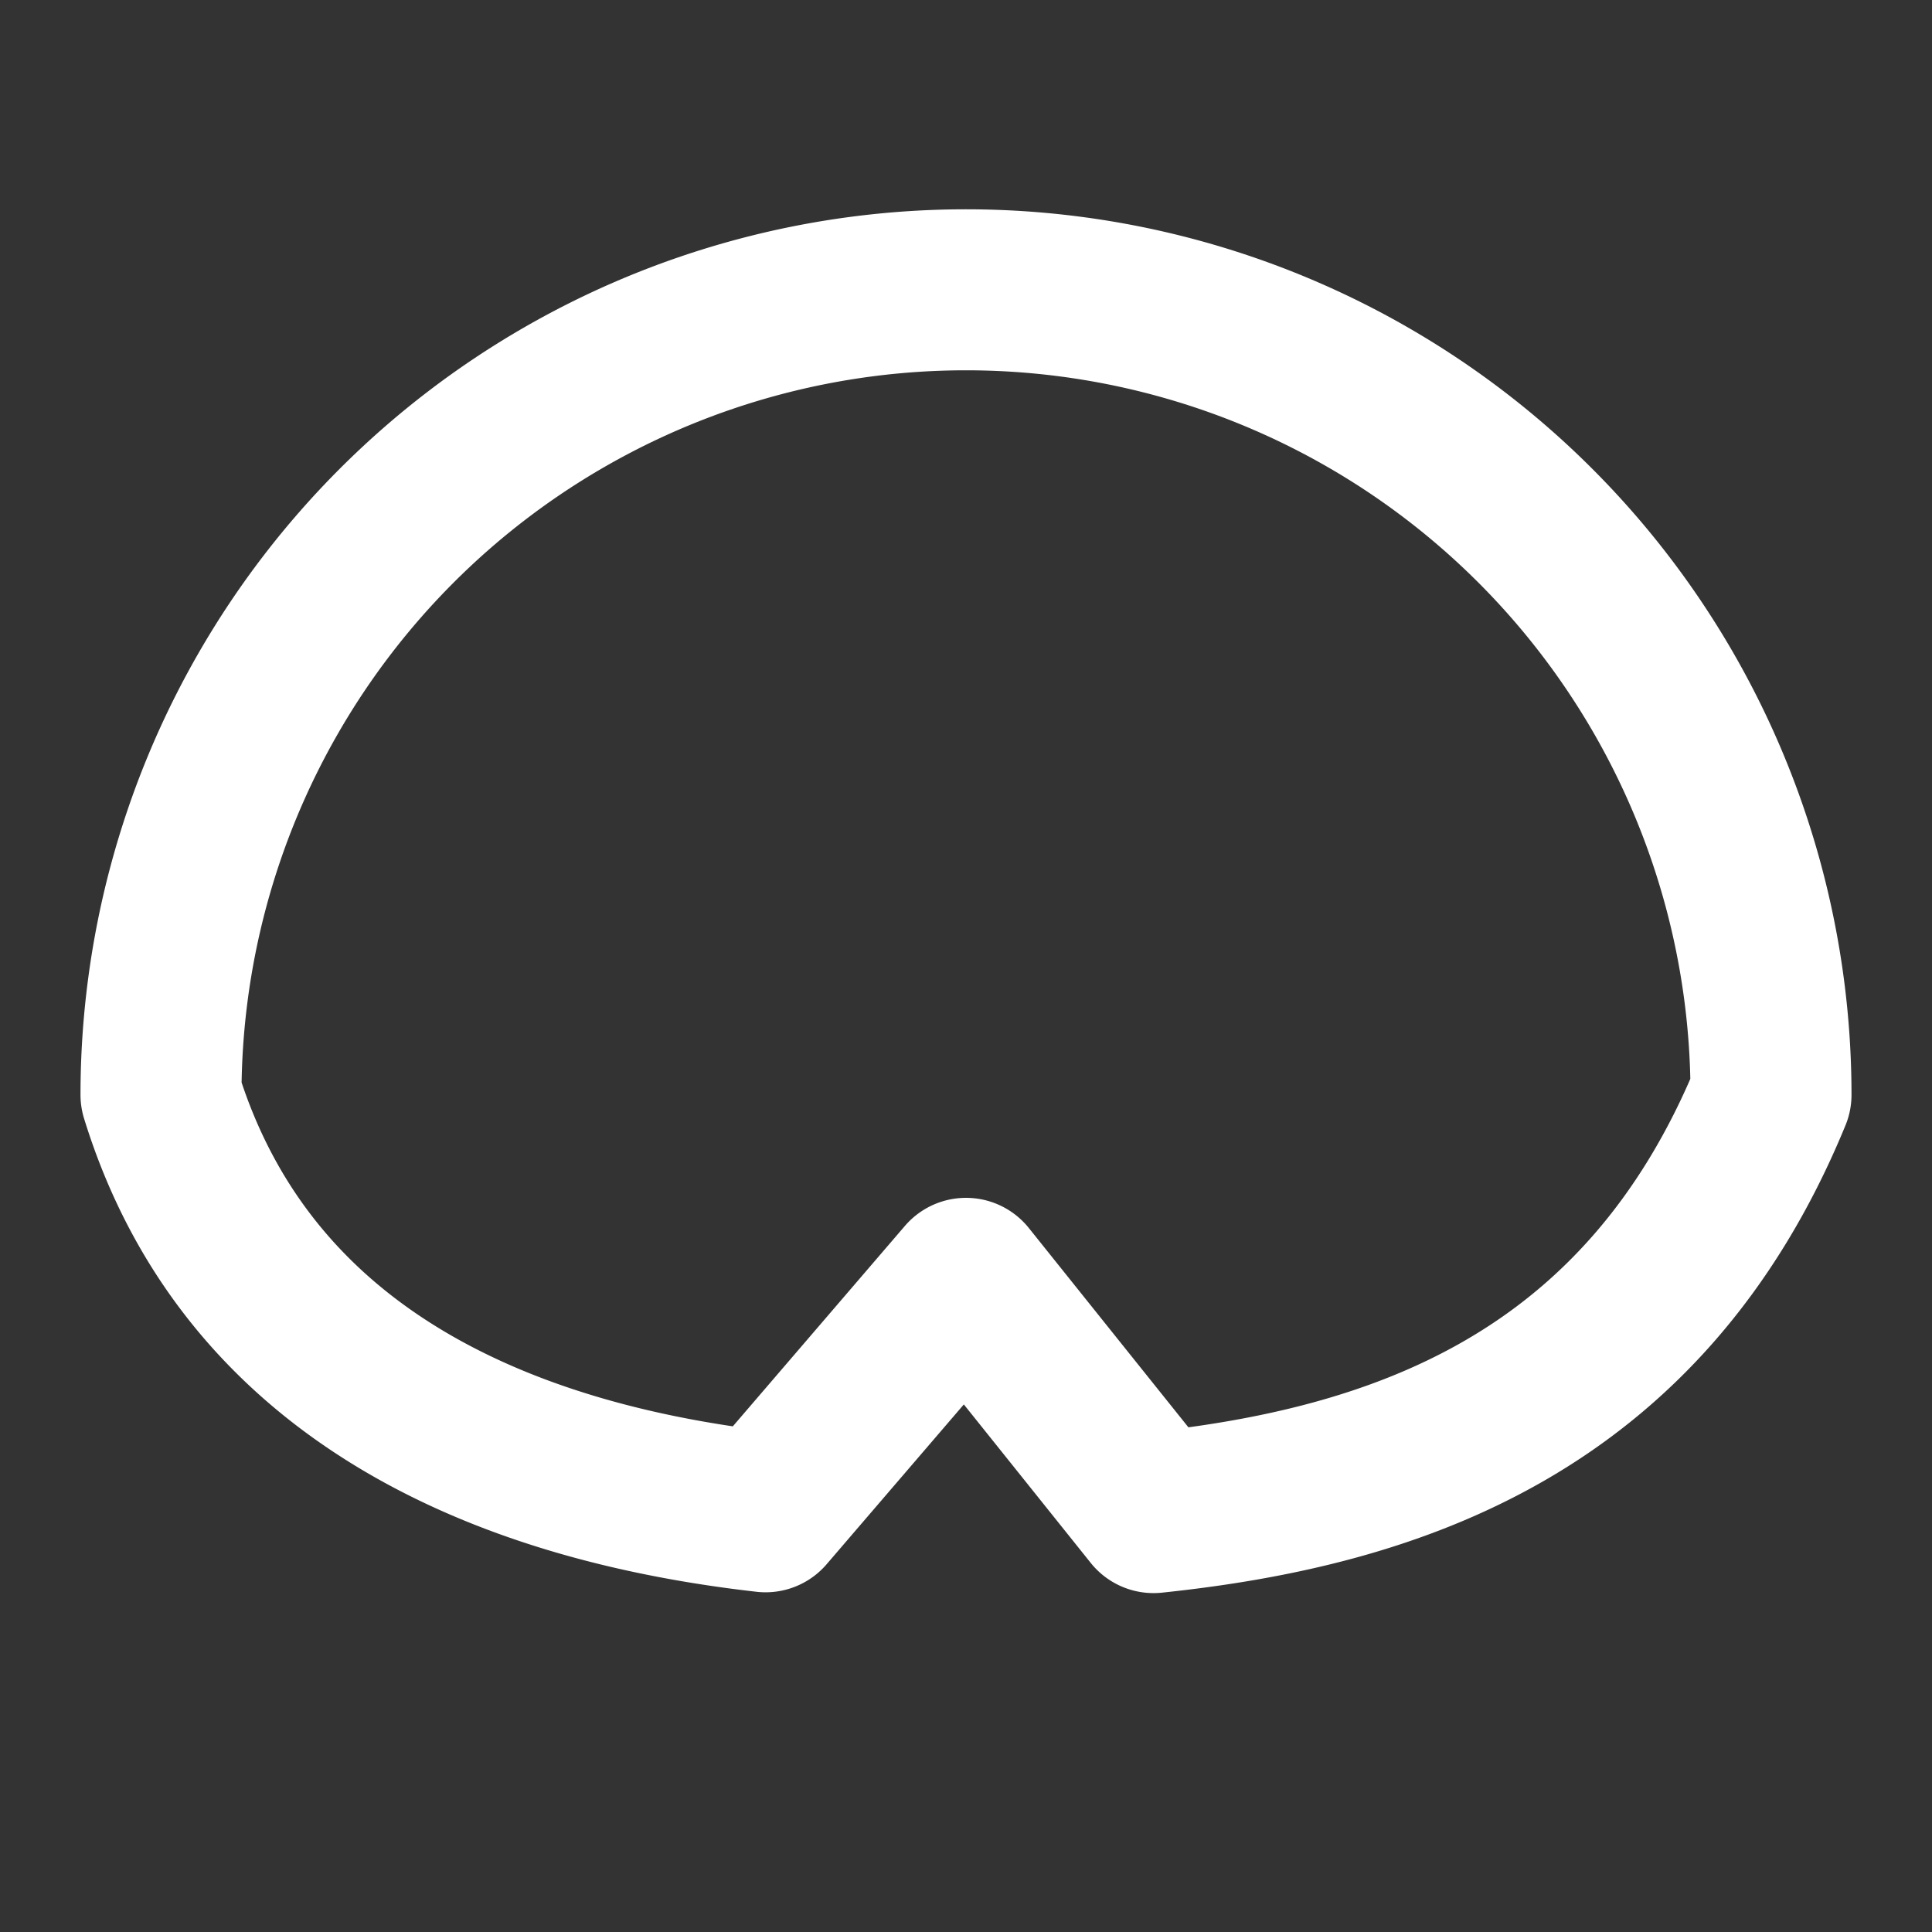 <svg id="Layer_1" data-name="Layer 1" xmlns="http://www.w3.org/2000/svg" viewBox="0 0 24 24"><rect x="0" y="0" width="24" height="24" fill="#333333" stroke="none"/><defs><style>.cls-1{fill:none;stroke:#fff;stroke-linecap:round;stroke-linejoin:round;stroke-width:2px;}</style></defs><path class="cls-1" d="M12,3.6a10,10,0,0,1,10,10c-1.59,3.87-4.71,4.88-7.67,5.19L12,15.88l-2.49,2.9c-3-.34-6.39-1.55-7.51-5.18A10,10,0,0,1,12,3.6Z"/></svg>